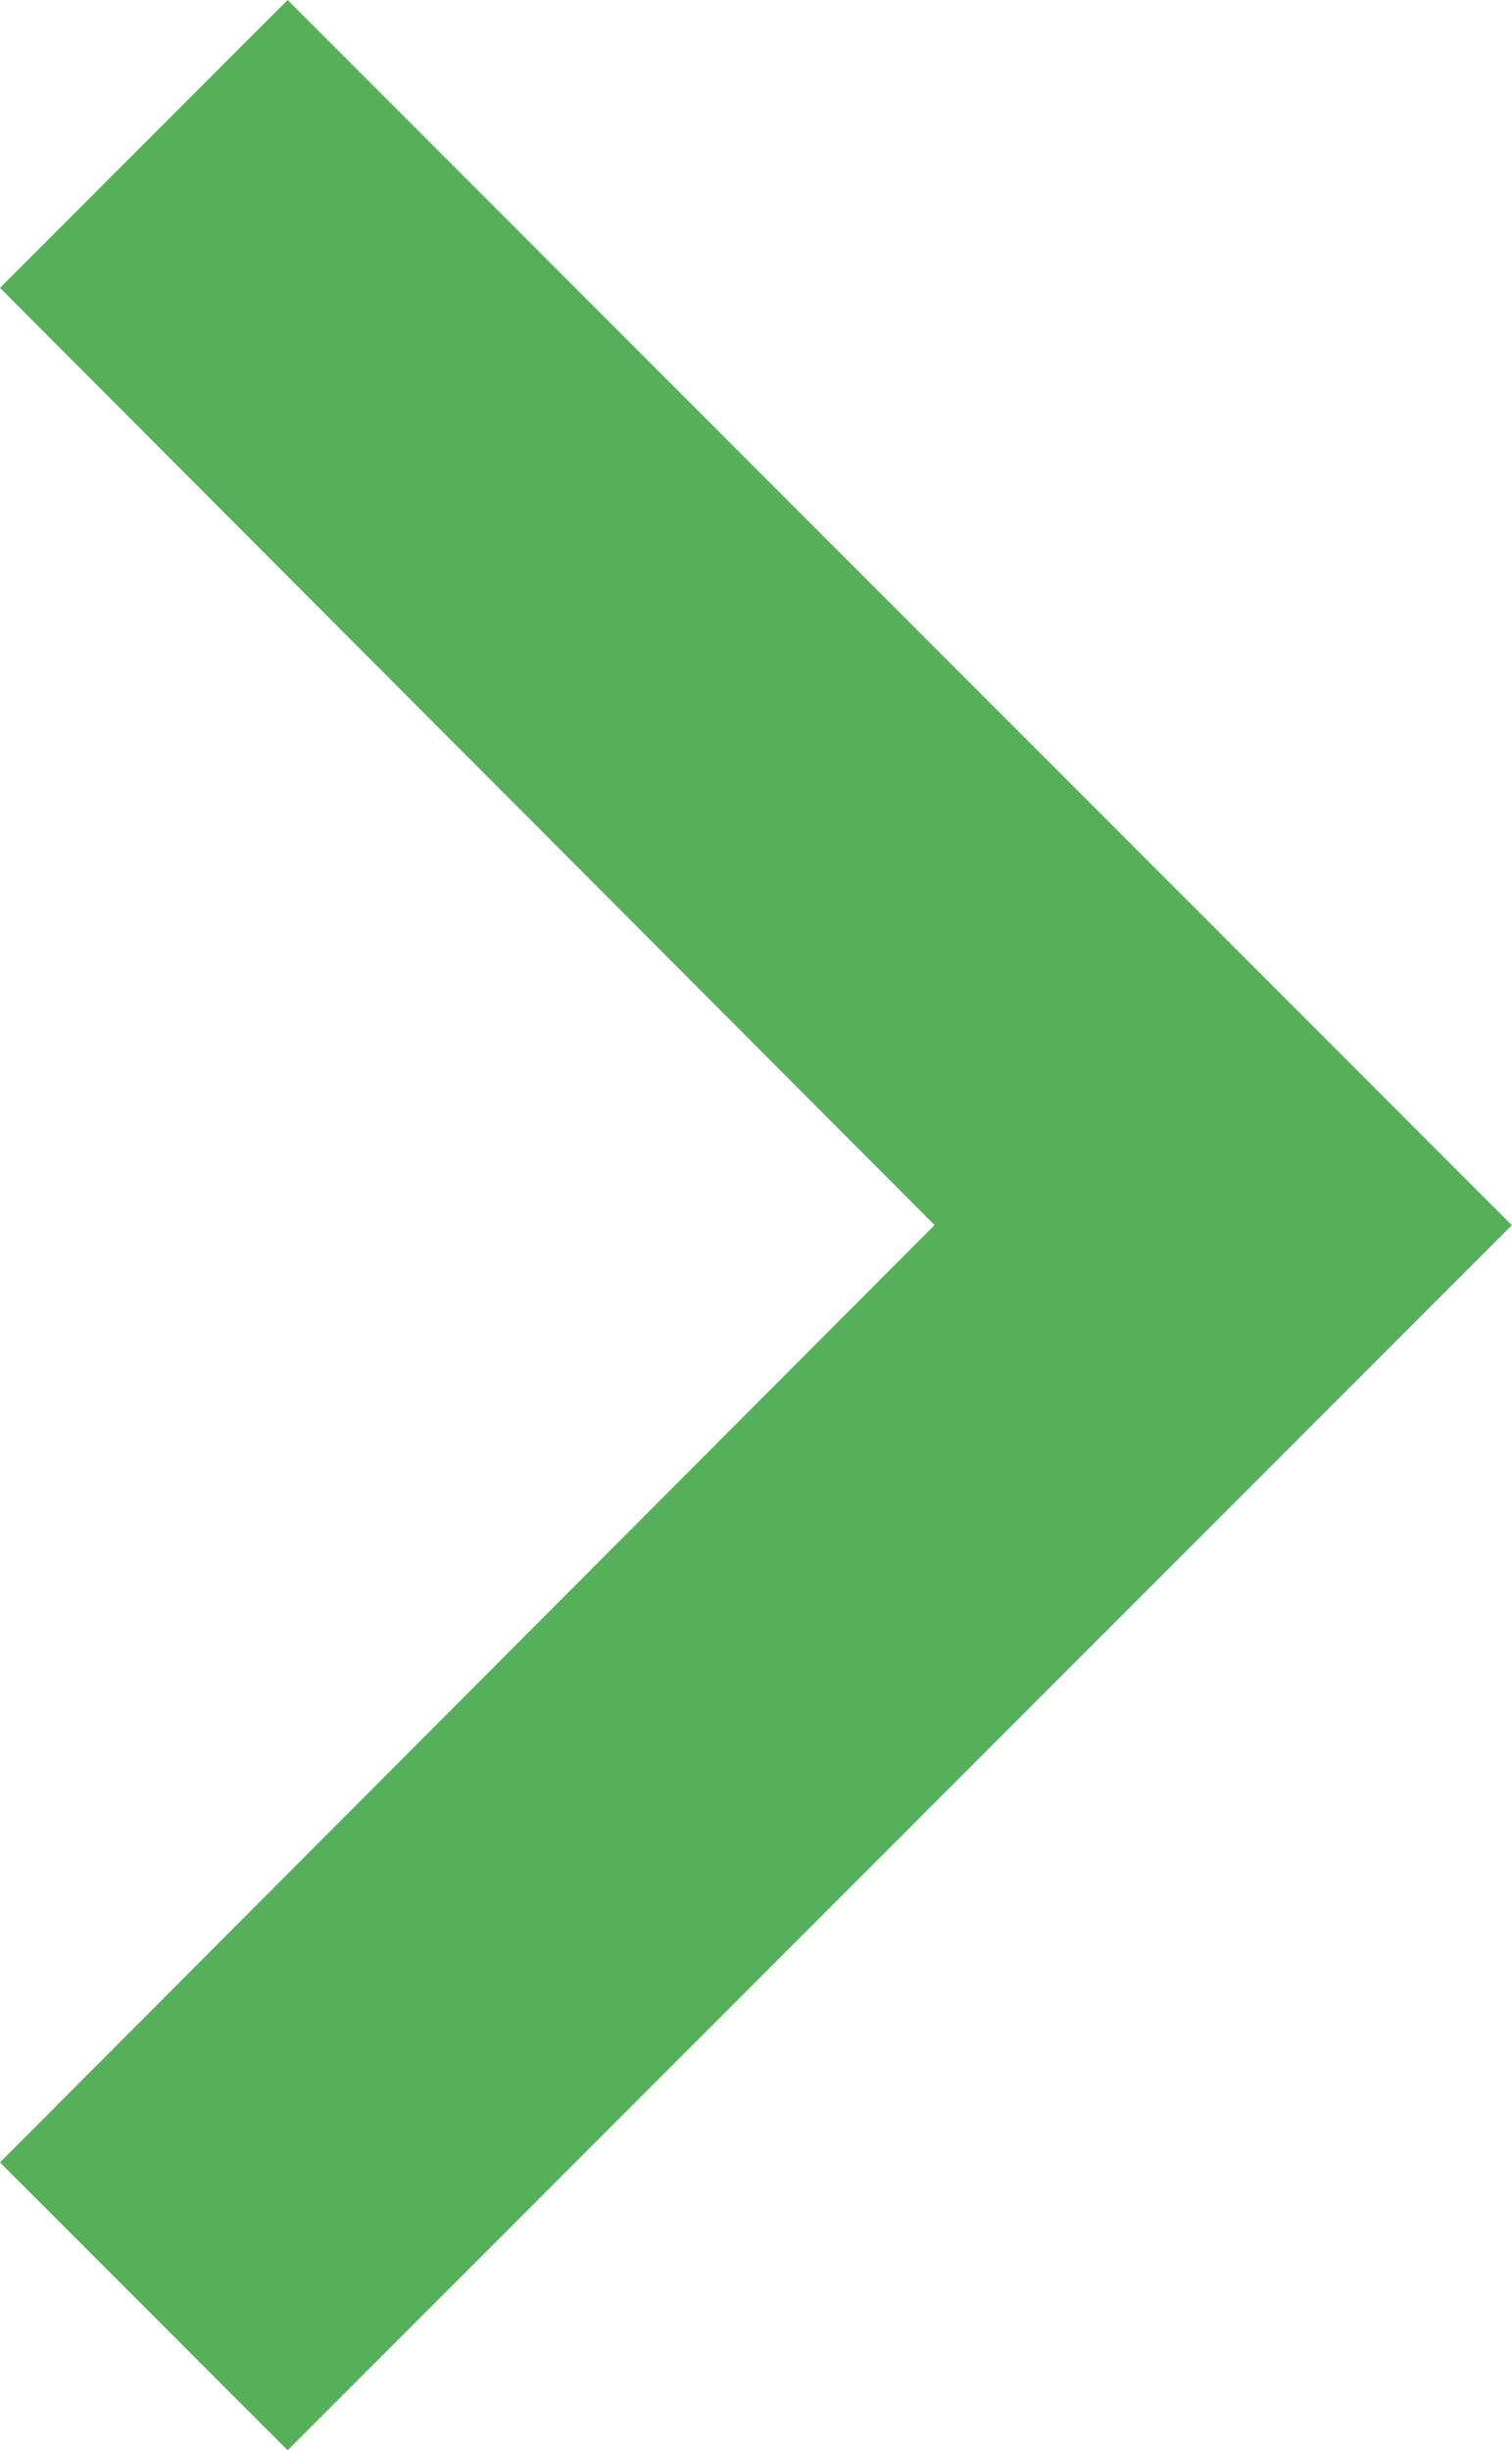 <svg xmlns="http://www.w3.org/2000/svg" viewBox="0 0 9.34 15.125">
  <defs>
    <style>
      .cls-1 {
        fill: #56b05a;
      }

      .cls-2 {
        fill: none;
      }
    </style>
  </defs>
  <g id="baseline-navigate_next-24px" transform="translate(-15.285 -12.992)">
    <path id="Path_281" data-name="Path 281" class="cls-1" d="M10.367,6,8.59,7.777l5.773,5.785L8.59,19.348l1.777,1.777,7.562-7.562Z" transform="translate(6.695 6.992)"/>
    <path id="Path_282" data-name="Path 282" class="cls-2" d="M0,0H9.34V15.125H0Z" transform="translate(15.285 12.992)"/>
  </g>
</svg>

